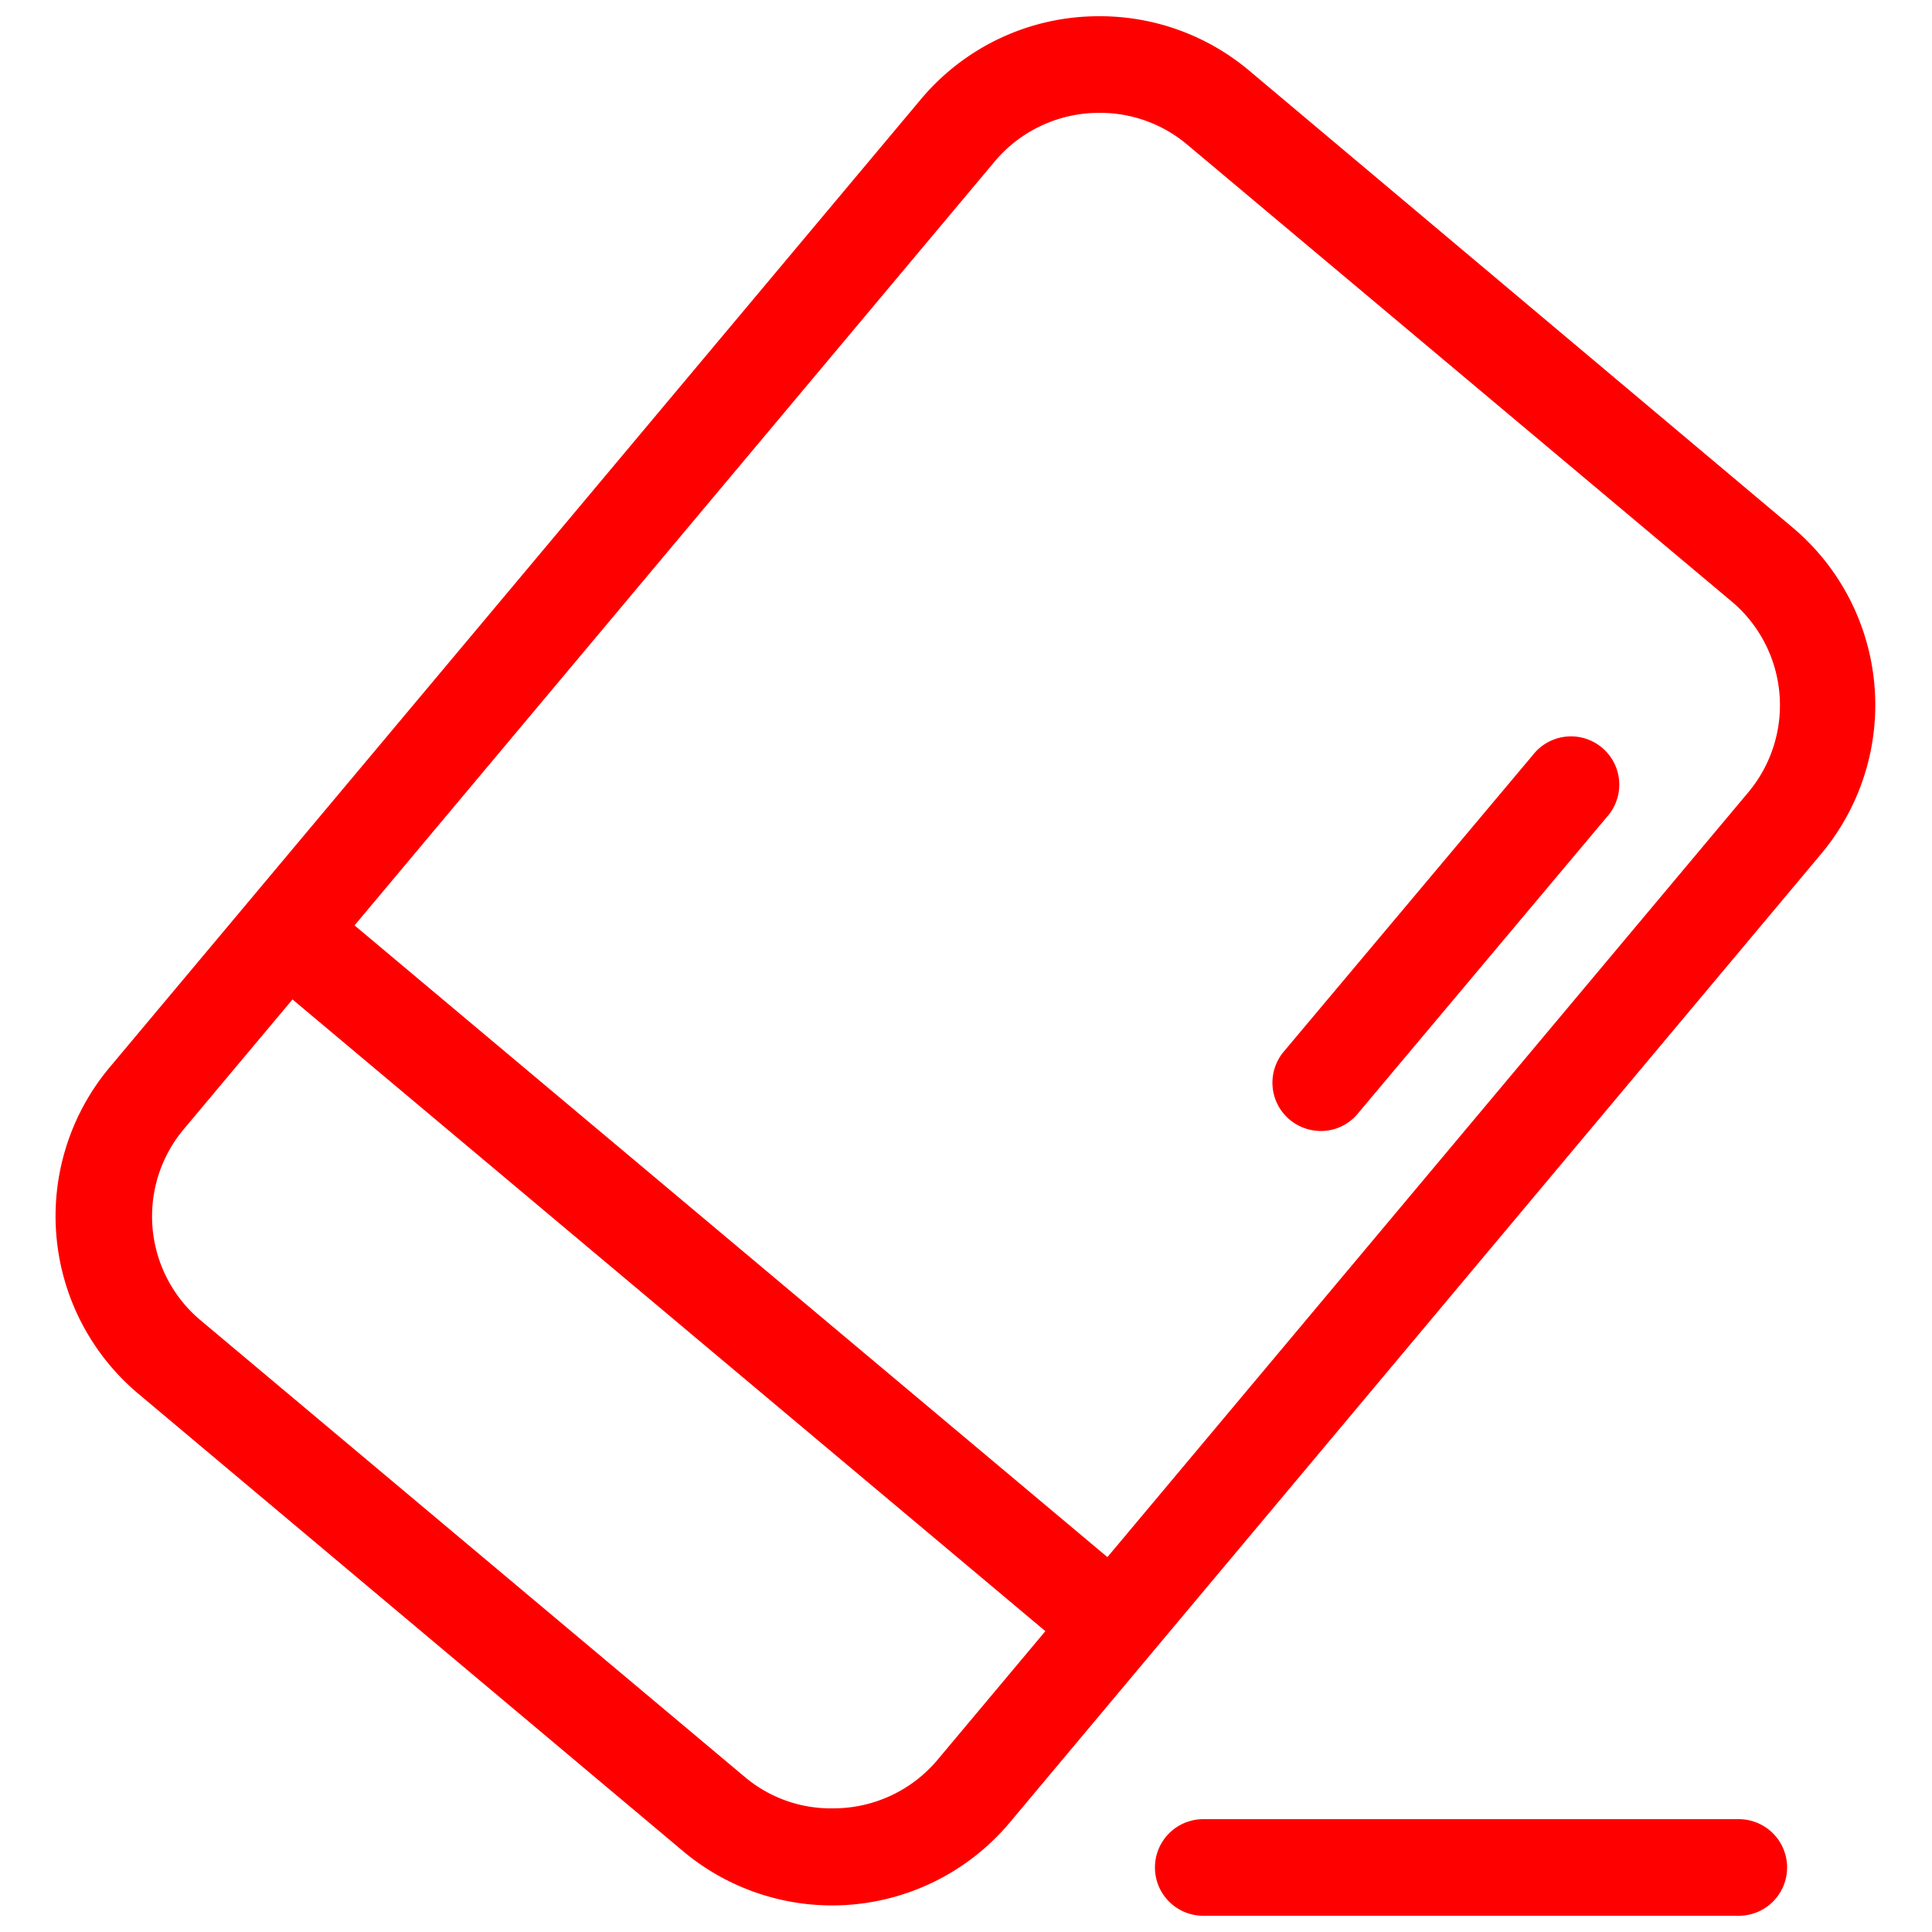 <?xml version="1.0" standalone="no"?><!DOCTYPE svg PUBLIC "-//W3C//DTD SVG 1.1//EN" "http://www.w3.org/Graphics/SVG/1.1/DTD/svg11.dtd"><svg t="1621033523326" class="icon" viewBox="0 0 1024 1024" version="1.1" xmlns="http://www.w3.org/2000/svg" p-id="6194" xmlns:xlink="http://www.w3.org/1999/xlink" width="64" height="64"><defs><style type="text/css"></style></defs><path d="M583.066 59.802a71.68 71.68 0 0 1 45.875 16.589l288.973 242.483a71.885 71.885 0 0 1 8.806 100.966l-430.08 513.229a72.09 72.09 0 0 1-55.091 25.395 70.656 70.656 0 0 1-46.49-16.384L106.086 699.597a71.885 71.885 0 0 1-8.806-100.966l430.08-513.229a72.294 72.294 0 0 1 55.091-25.6m0-51.2a122.88 122.88 0 0 0-94.208 43.827l-430.08 513.229a122.88 122.88 0 0 0 15.155 173.056l288.768 242.483a122.88 122.88 0 0 0 173.056-15.155l430.08-513.434a122.88 122.88 0 0 0-15.155-173.056L661.914 37.274a122.88 122.88 0 0 0-78.848-28.672z" p-id="6195" fill="#ff0000"></path><path d="M700.006 599.45a26.01 26.01 0 0 1-16.384-5.939 25.6 25.6 0 0 1-3.277-36.045l132.096-157.286a25.6 25.6 0 1 1 39.117 32.973l-131.891 157.082a25.395 25.395 0 0 1-19.661 9.216zM139.407 516.608l32.911-39.219 434.893 364.913-32.911 39.219zM921.6 1015.398H637.747a25.6 25.6 0 0 1 0-51.2H921.6a25.6 25.6 0 0 1 0 51.2z" p-id="6196" fill="#ff0000"></path></svg>